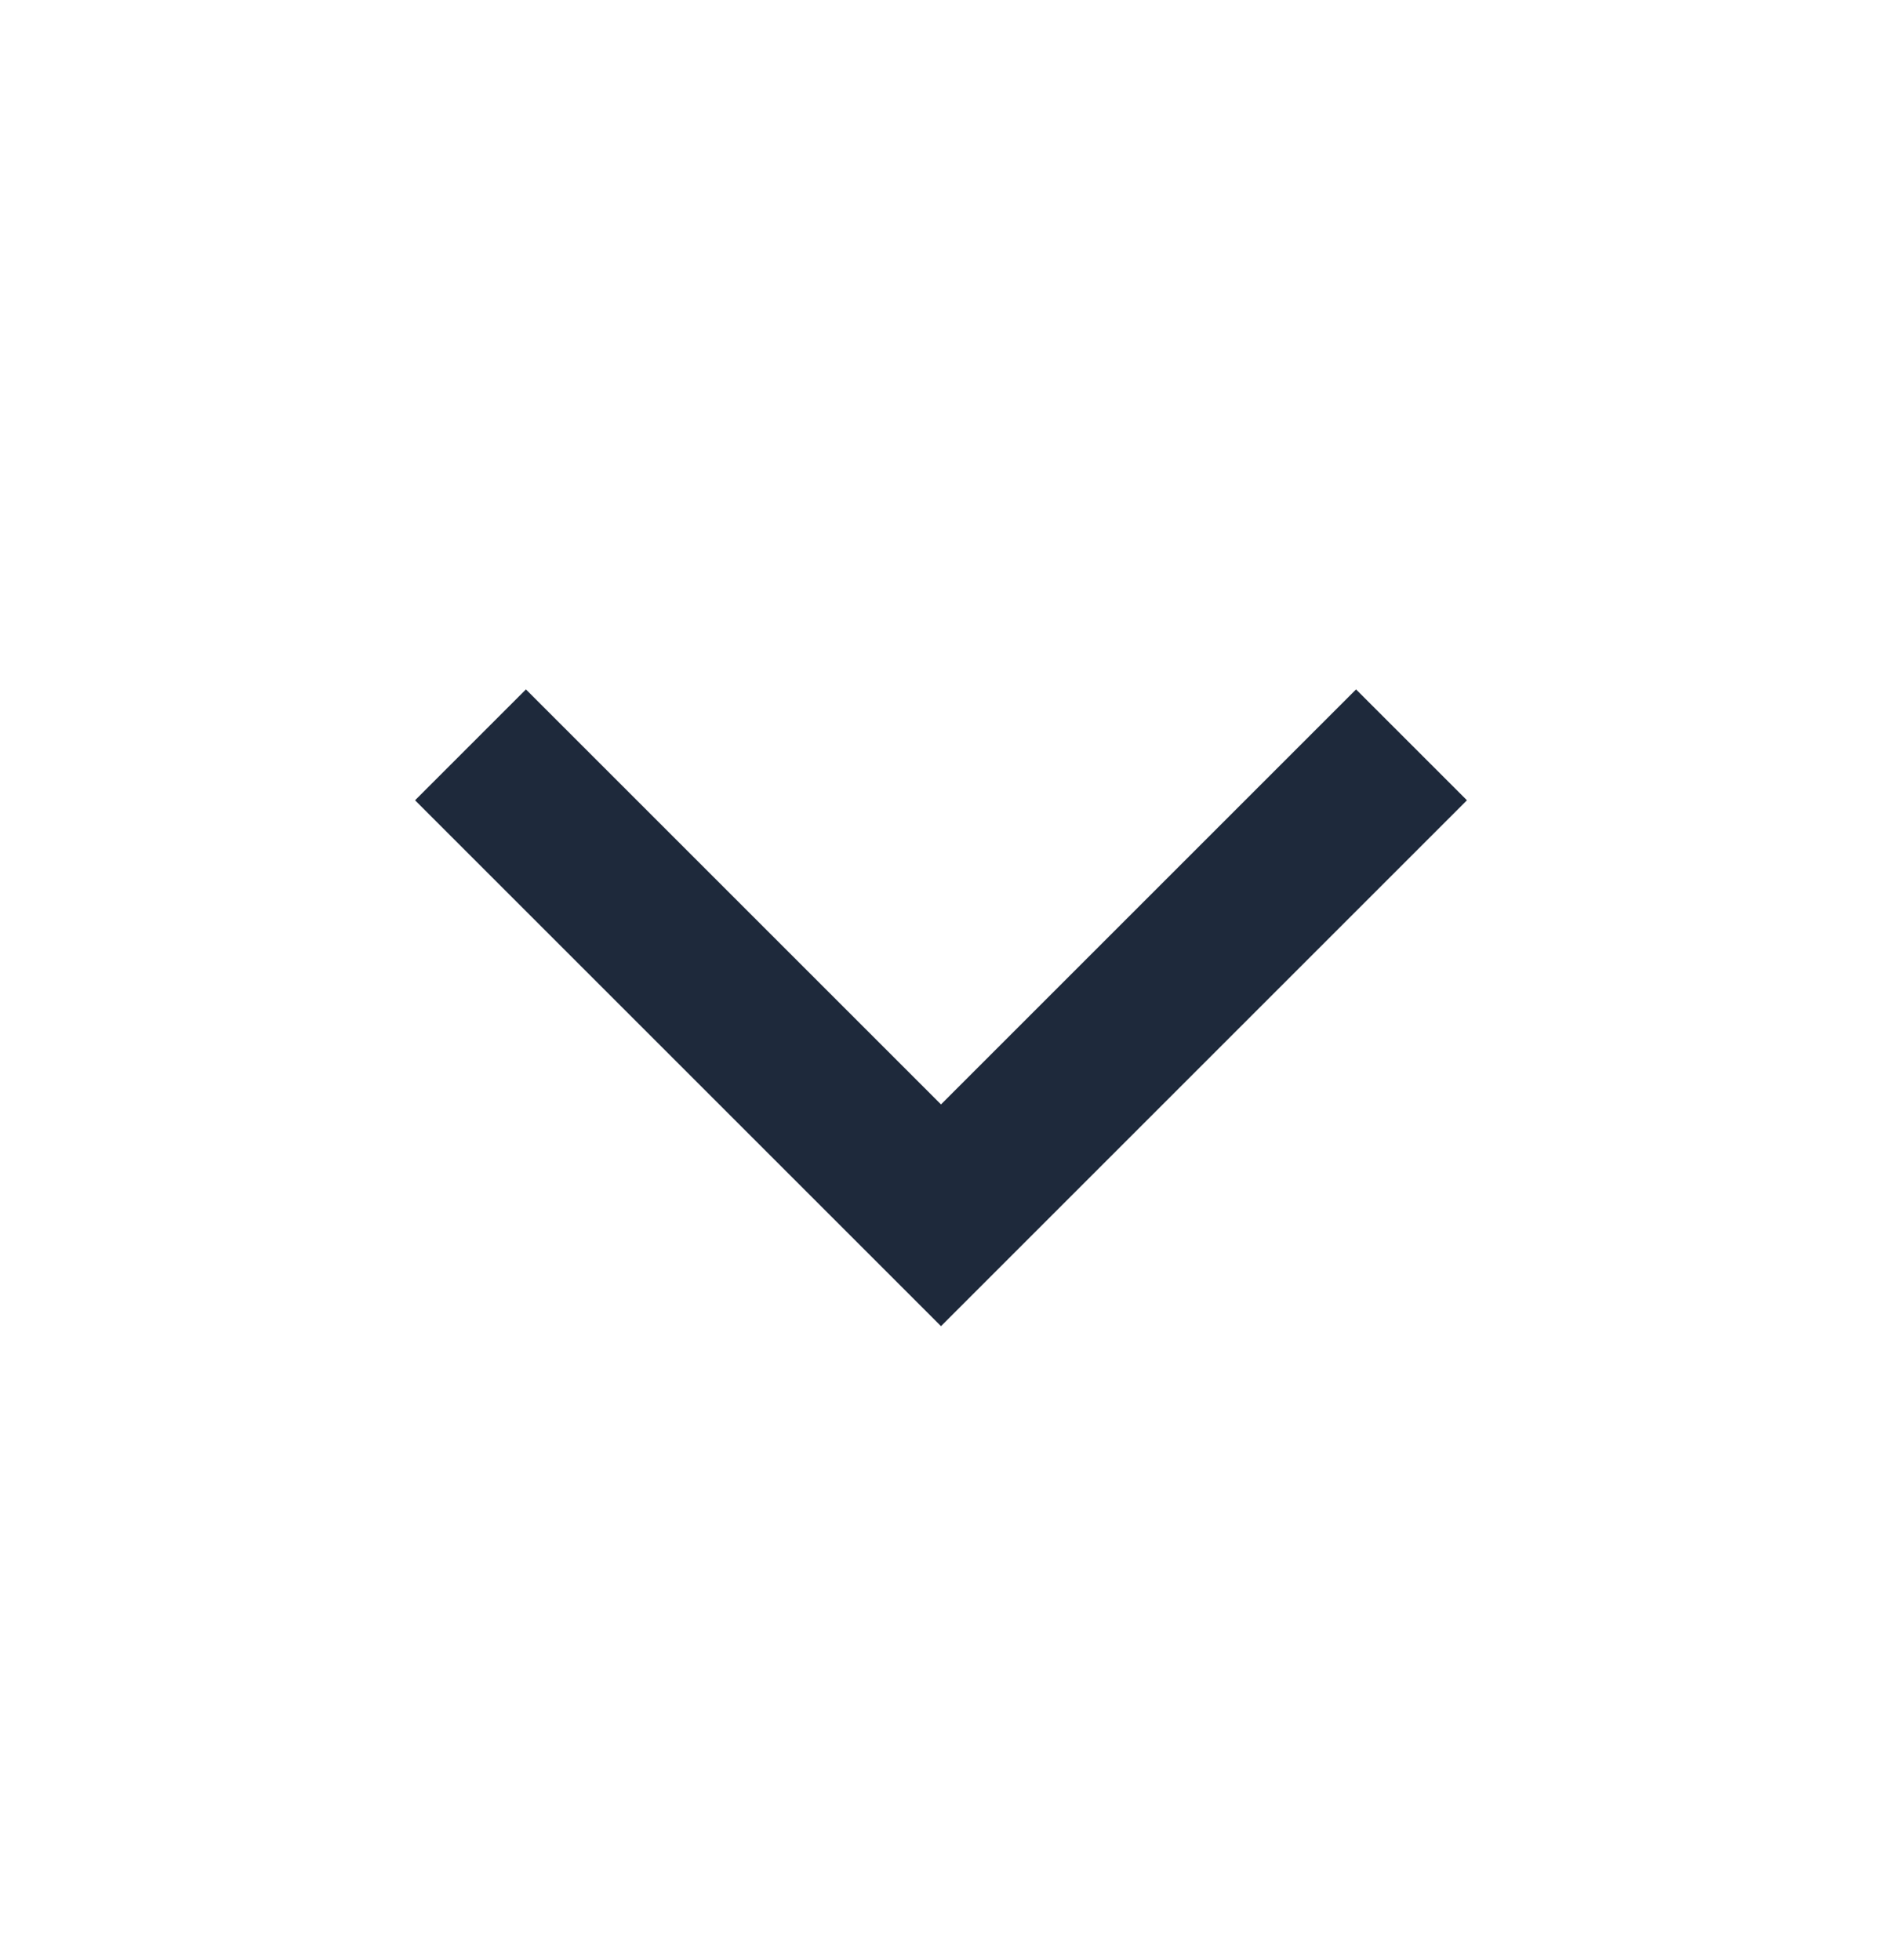 <svg width="24" height="25" viewBox="0 0 24 25" fill="none" xmlns="http://www.w3.org/2000/svg">
<g id="Expand_down">
<path id="Vector 9" d="M18 9.5L12 15.5L6 9.5" stroke="#1E293B" stroke-width="2"/>
</g>
</svg>
